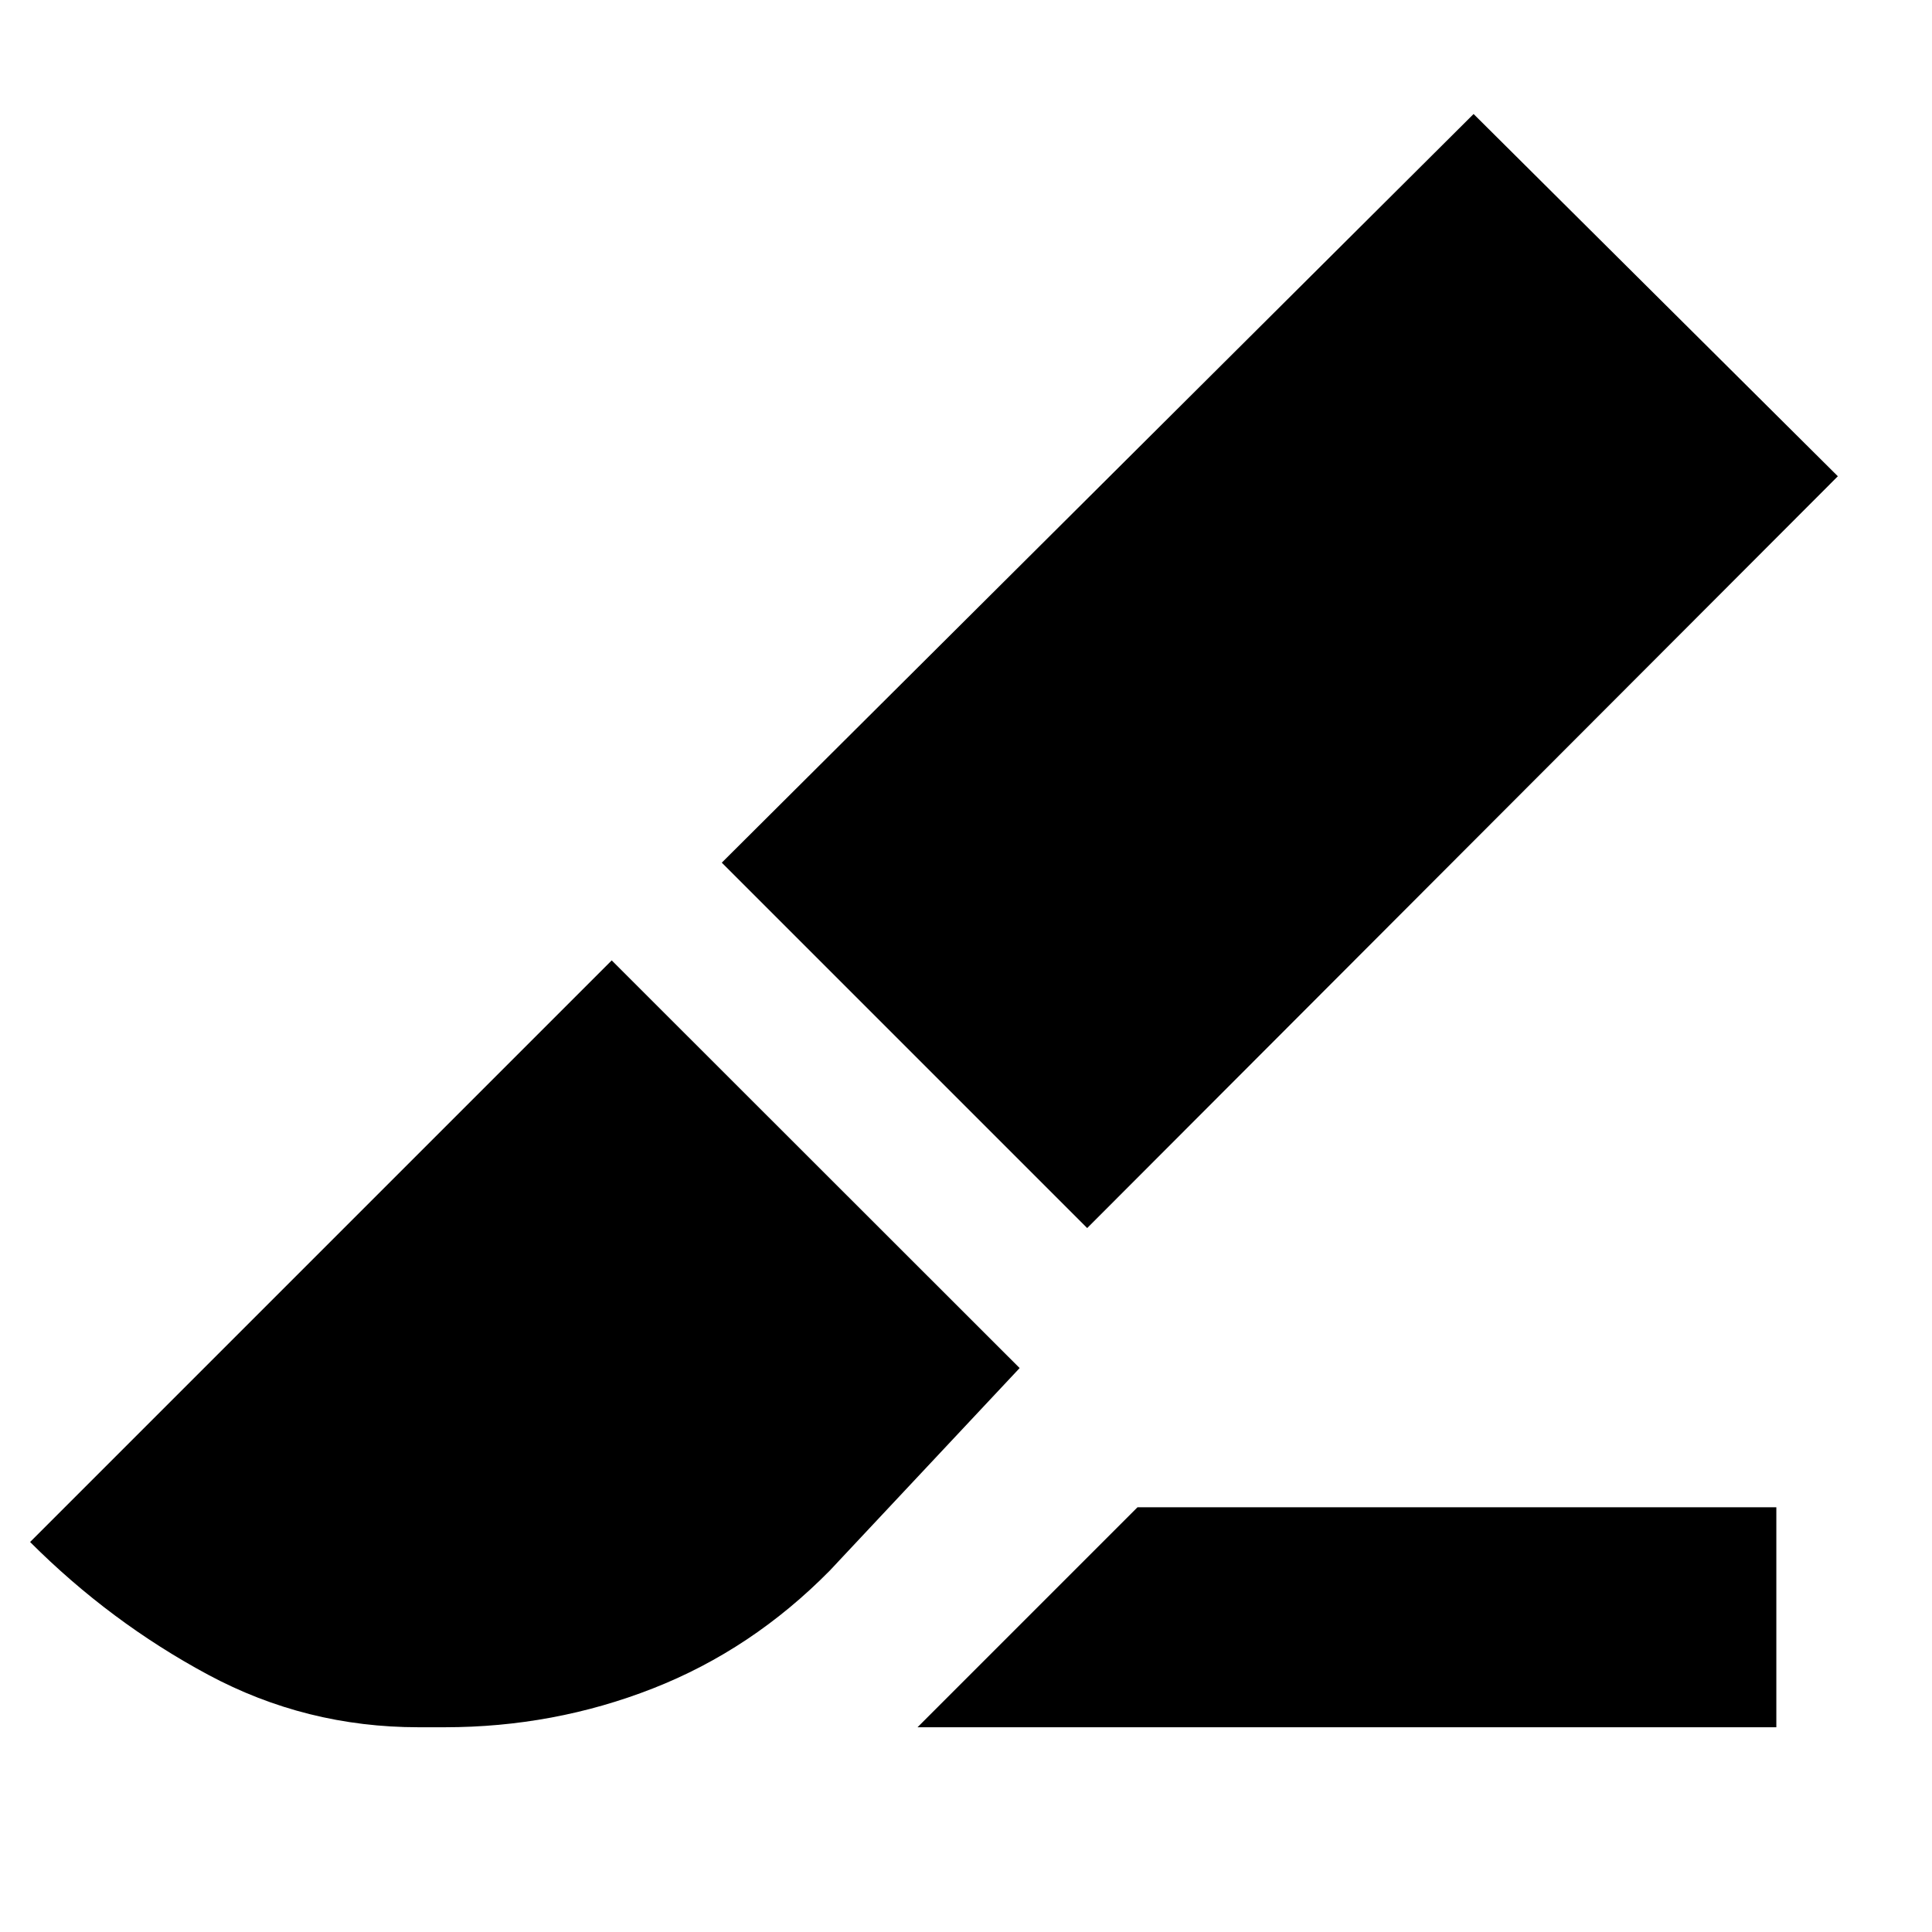 <svg xmlns="http://www.w3.org/2000/svg" height="20" viewBox="0 96 960 960" width="20"><path d="M540.218 706.217 358.652 524.651 732.218 152.65l181.001 180.001-373.001 373.566Zm-84.305 248.044 109.305-109.305h317.434v109.305H455.913Zm-247.956 0q-55.957 0-104.566-26.109t-88.435-65.935l289.001-289.001 202.696 202.566-94.348 100.653q-38.696 39.261-87.892 58.543-49.195 19.283-103.456 19.283h-13Z"/></svg>